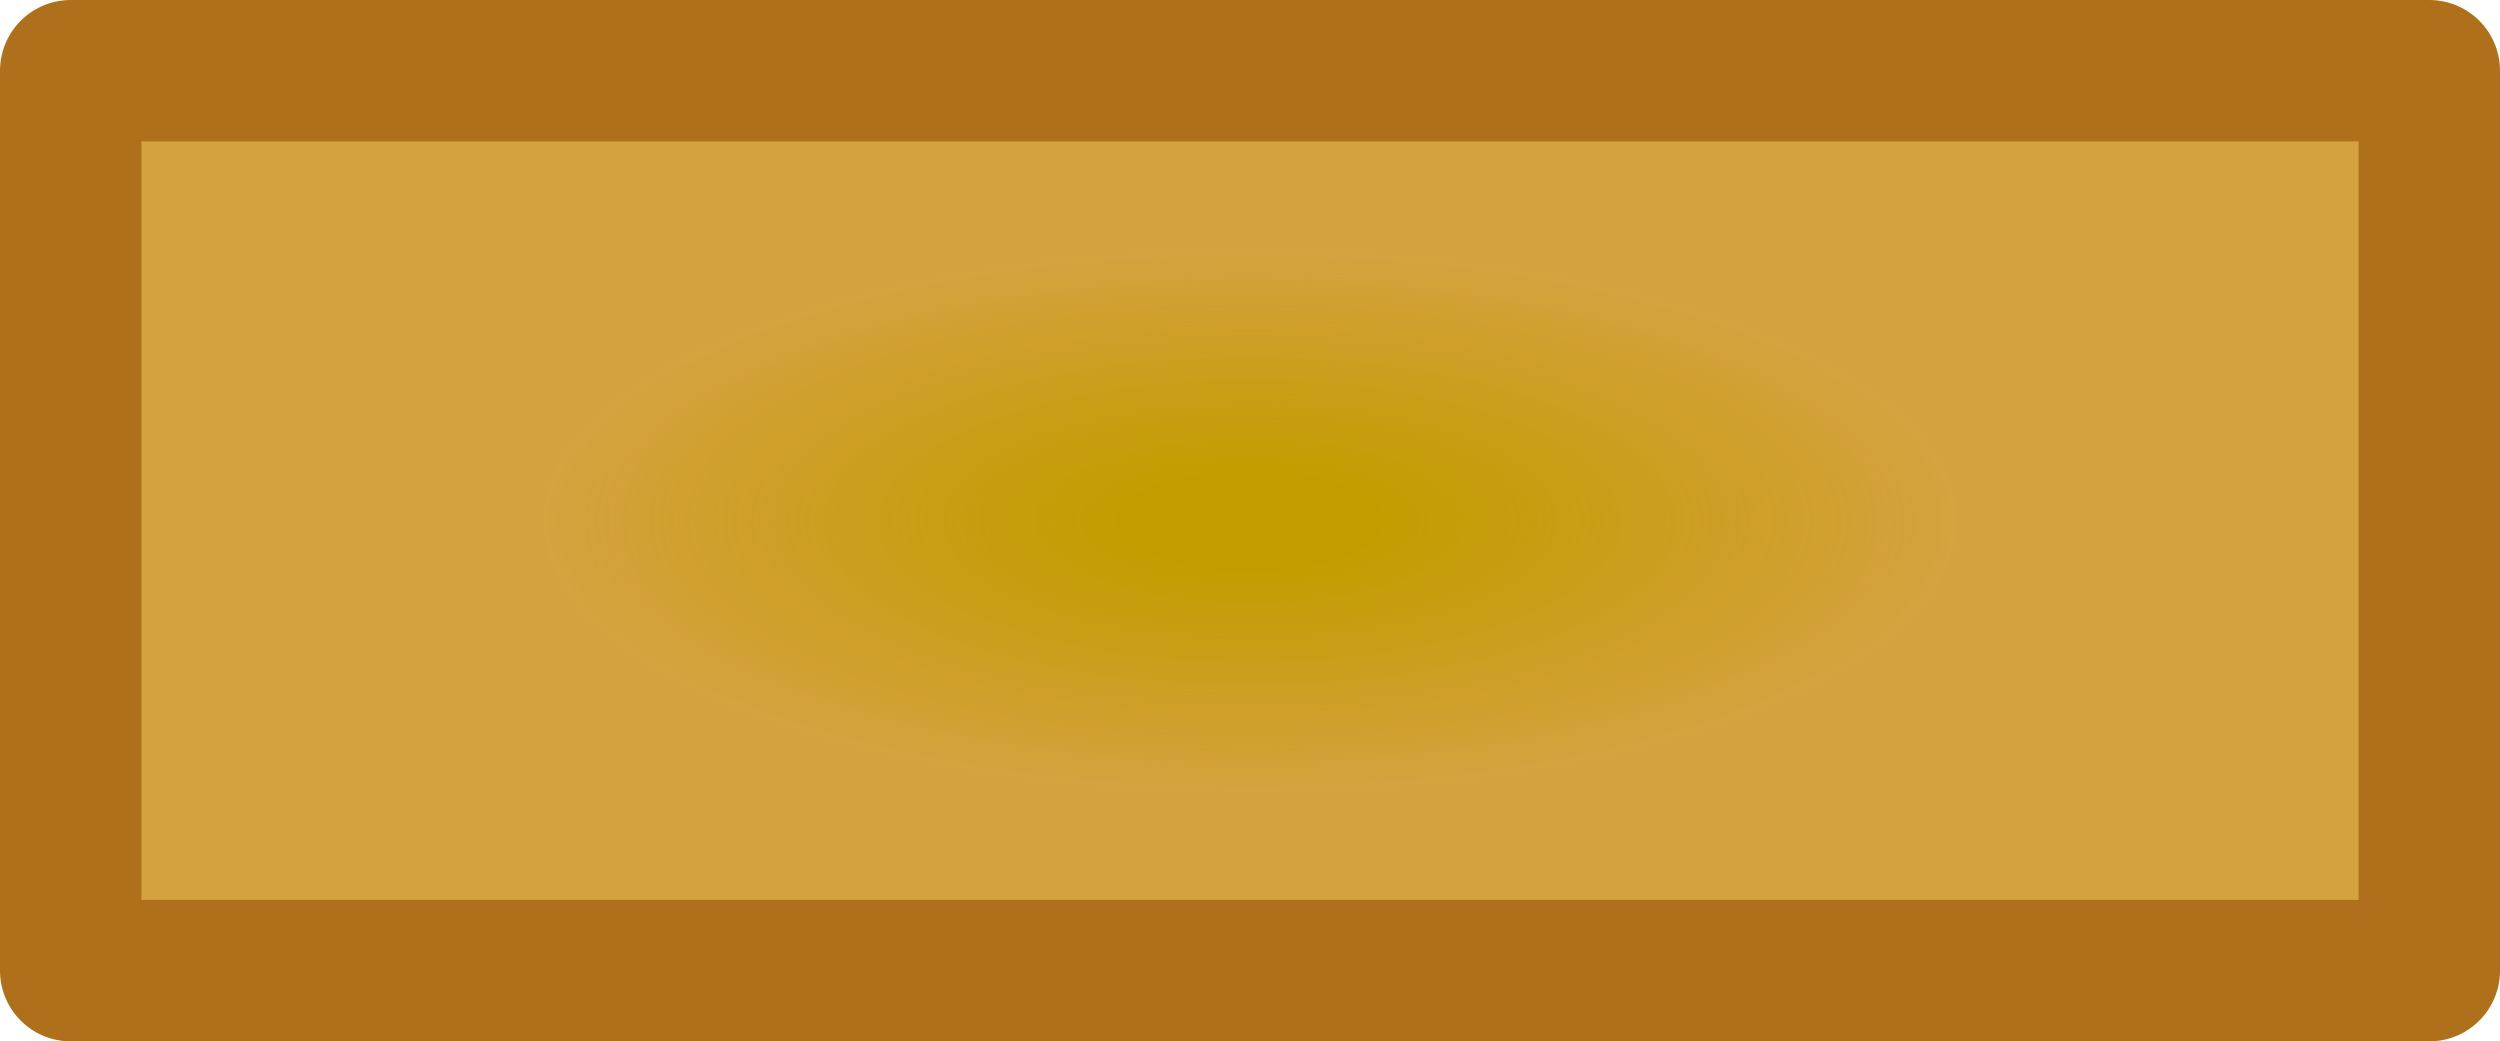 <?xml version="1.0" encoding="UTF-8" standalone="no"?>
<svg
   height="7.364"
   width="17.679"
   version="1.1"
   id="svg515"
   sodipodi:docname="led_yellow.svg"
   inkscape:version="1.3 (0e150ed6c4, 2023-07-21)"
   inkscape:export-filename="led_red.svg"
   inkscape:export-xdpi="96"
   inkscape:export-ydpi="96"
   xmlns:inkscape="http://www.inkscape.org/namespaces/inkscape"
   xmlns:sodipodi="http://sodipodi.sourceforge.net/DTD/sodipodi-0.dtd"
   xmlns:xlink="http://www.w3.org/1999/xlink"
   xmlns="http://www.w3.org/2000/svg"
   xmlns:svg="http://www.w3.org/2000/svg">
  <sodipodi:namedview
     id="namedview517"
     pagecolor="#ffffff"
     bordercolor="#000000"
     borderopacity="0.25"
     inkscape:showpageshadow="2"
     inkscape:pageopacity="0.0"
     inkscape:pagecheckerboard="0"
     inkscape:deskcolor="#d1d1d1"
     showgrid="false"
     inkscape:zoom="18.226673"
     inkscape:cx="12.673734"
     inkscape:cy="23.399772"
     inkscape:window-width="1920"
     inkscape:window-height="1001"
     inkscape:window-x="-9"
     inkscape:window-y="-9"
     inkscape:window-maximized="1"
     inkscape:current-layer="svg515" />
  <defs
     id="defs513">
    <linearGradient
       id="linearGradient21"
       inkscape:collect="always">
      <stop
         style="stop-color:#c39d00;stop-opacity:1;"
         offset="0.109"
         id="stop20" />
      <stop
         style="stop-color:#c78400;stop-opacity:0.751;"
         offset="0.602"
         id="stop21" />
    </linearGradient>
    <radialGradient
       inkscape:collect="always"
       xlink:href="#linearGradient21"
       id="radialGradient18-9"
       cx="12.07"
       cy="5.651"
       fx="12.07"
       fy="5.651"
       r="8.339"
       gradientTransform="matrix(1,0,0,0.382,-3.231,1.526)"
       gradientUnits="userSpaceOnUse"
       spreadMethod="reflect" />
  </defs>
  <rect
     style="fill:url(#radialGradient18-9);fill-opacity:1;fill-rule:evenodd;stroke:#ae701b;stroke-width:1;stroke-linejoin:round;stroke-dasharray:none;stroke-opacity:1;paint-order:stroke fill markers"
     id="rect1-0"
     width="16.679"
     height="6.364"
     x="0.5"
     y="0.5" />
</svg>
